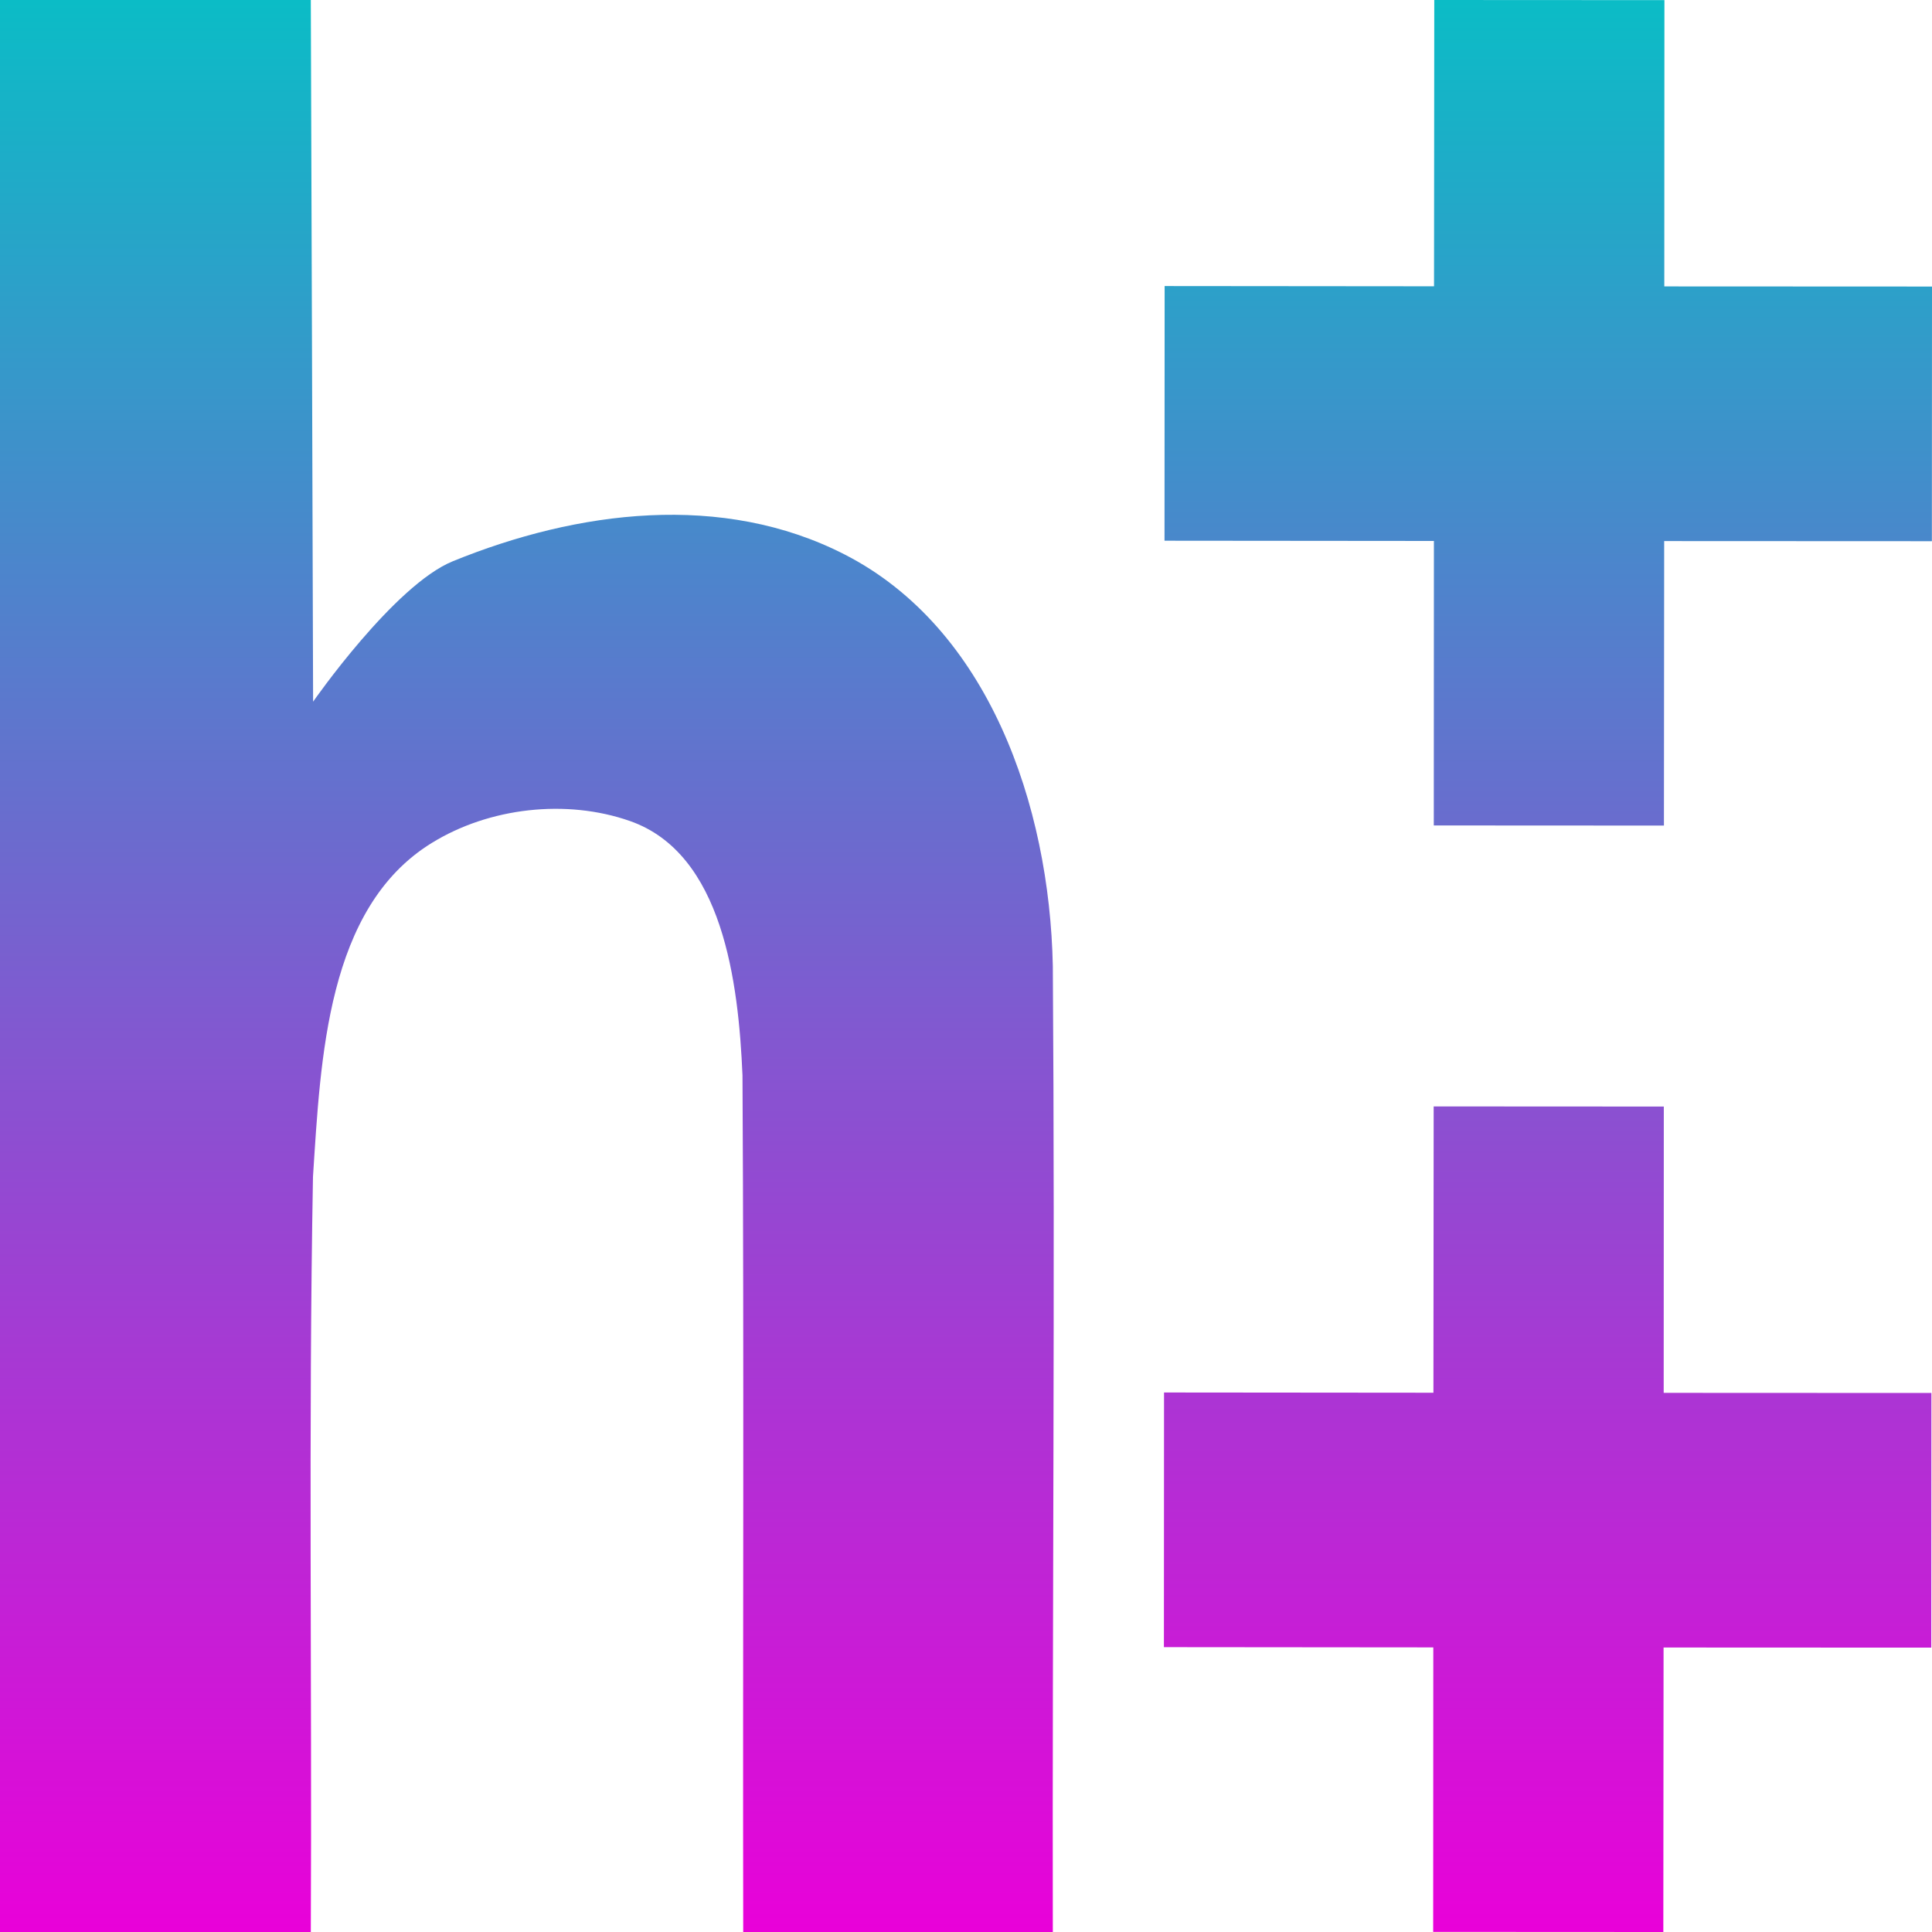 <svg xmlns="http://www.w3.org/2000/svg" width="16" height="16" version="1.1">
 <defs>
  <style id="current-color-scheme" type="text/css">
    .ColorScheme-Text { color: #d3dae3; } .ColorScheme-Highlight { color:#5294e2; }
  </style>
  <linearGradient id="cyberneon" x1="0%" x2="0%" y1="0%" y2="100%">
    <stop offset="0%" style="stop-color:#0abdc6; stop-opacity:1"/>
    <stop offset="100%" style="stop-color:#ea00d9; stop-opacity:1"/>
  </linearGradient>
 </defs>
  <path fill="url(#cyberneon)" class="ColorScheme-Text" d="M 0 0 L 0 16 L 2.574 16 C 2.584 13.915 2.554 11.829 2.592 9.745 C 2.656 8.765 2.706 7.518 3.574 6.982 C 4.051 6.687 4.69 6.615 5.216 6.799 C 5.987 7.068 6.116 8.136 6.149 8.906 C 6.162 11.27 6.151 13.635 6.155 16 L 8.719 16 C 8.714 13.343 8.738 10.657 8.719 8 C 8.692 6.665 8.184 5.202 6.997 4.593 C 5.982 4.072 4.78 4.228 3.75 4.648 C 3.264 4.846 2.593 5.811 2.593 5.811 C 2.587 3.874 2.581 1.937 2.574 0 L 0 0 L 0 0 Z"/>
  <path fill="url(#cyberneon)" class="ColorScheme-Text" fill-rule="evenodd" d="M 11.874 6.836 L 11.875 4.48 L 9.644 4.478 L 9.645 2.369 L 11.876 2.371 L 11.878 0 L 13.784 0.001 L 13.783 2.372 L 16 2.373 L 15.999 4.482 L 13.782 4.481 L 13.78 6.837 L 11.874 6.836 Z M 11.869 15.999 L 11.87 13.643 L 9.639 13.641 L 9.64 11.532 L 11.871 11.534 L 11.873 9.163 L 13.779 9.164 L 13.778 11.535 L 15.995 11.536 L 15.994 13.645 L 13.777 13.644 L 13.775 16 L 11.869 15.999 Z"/>
</svg>
